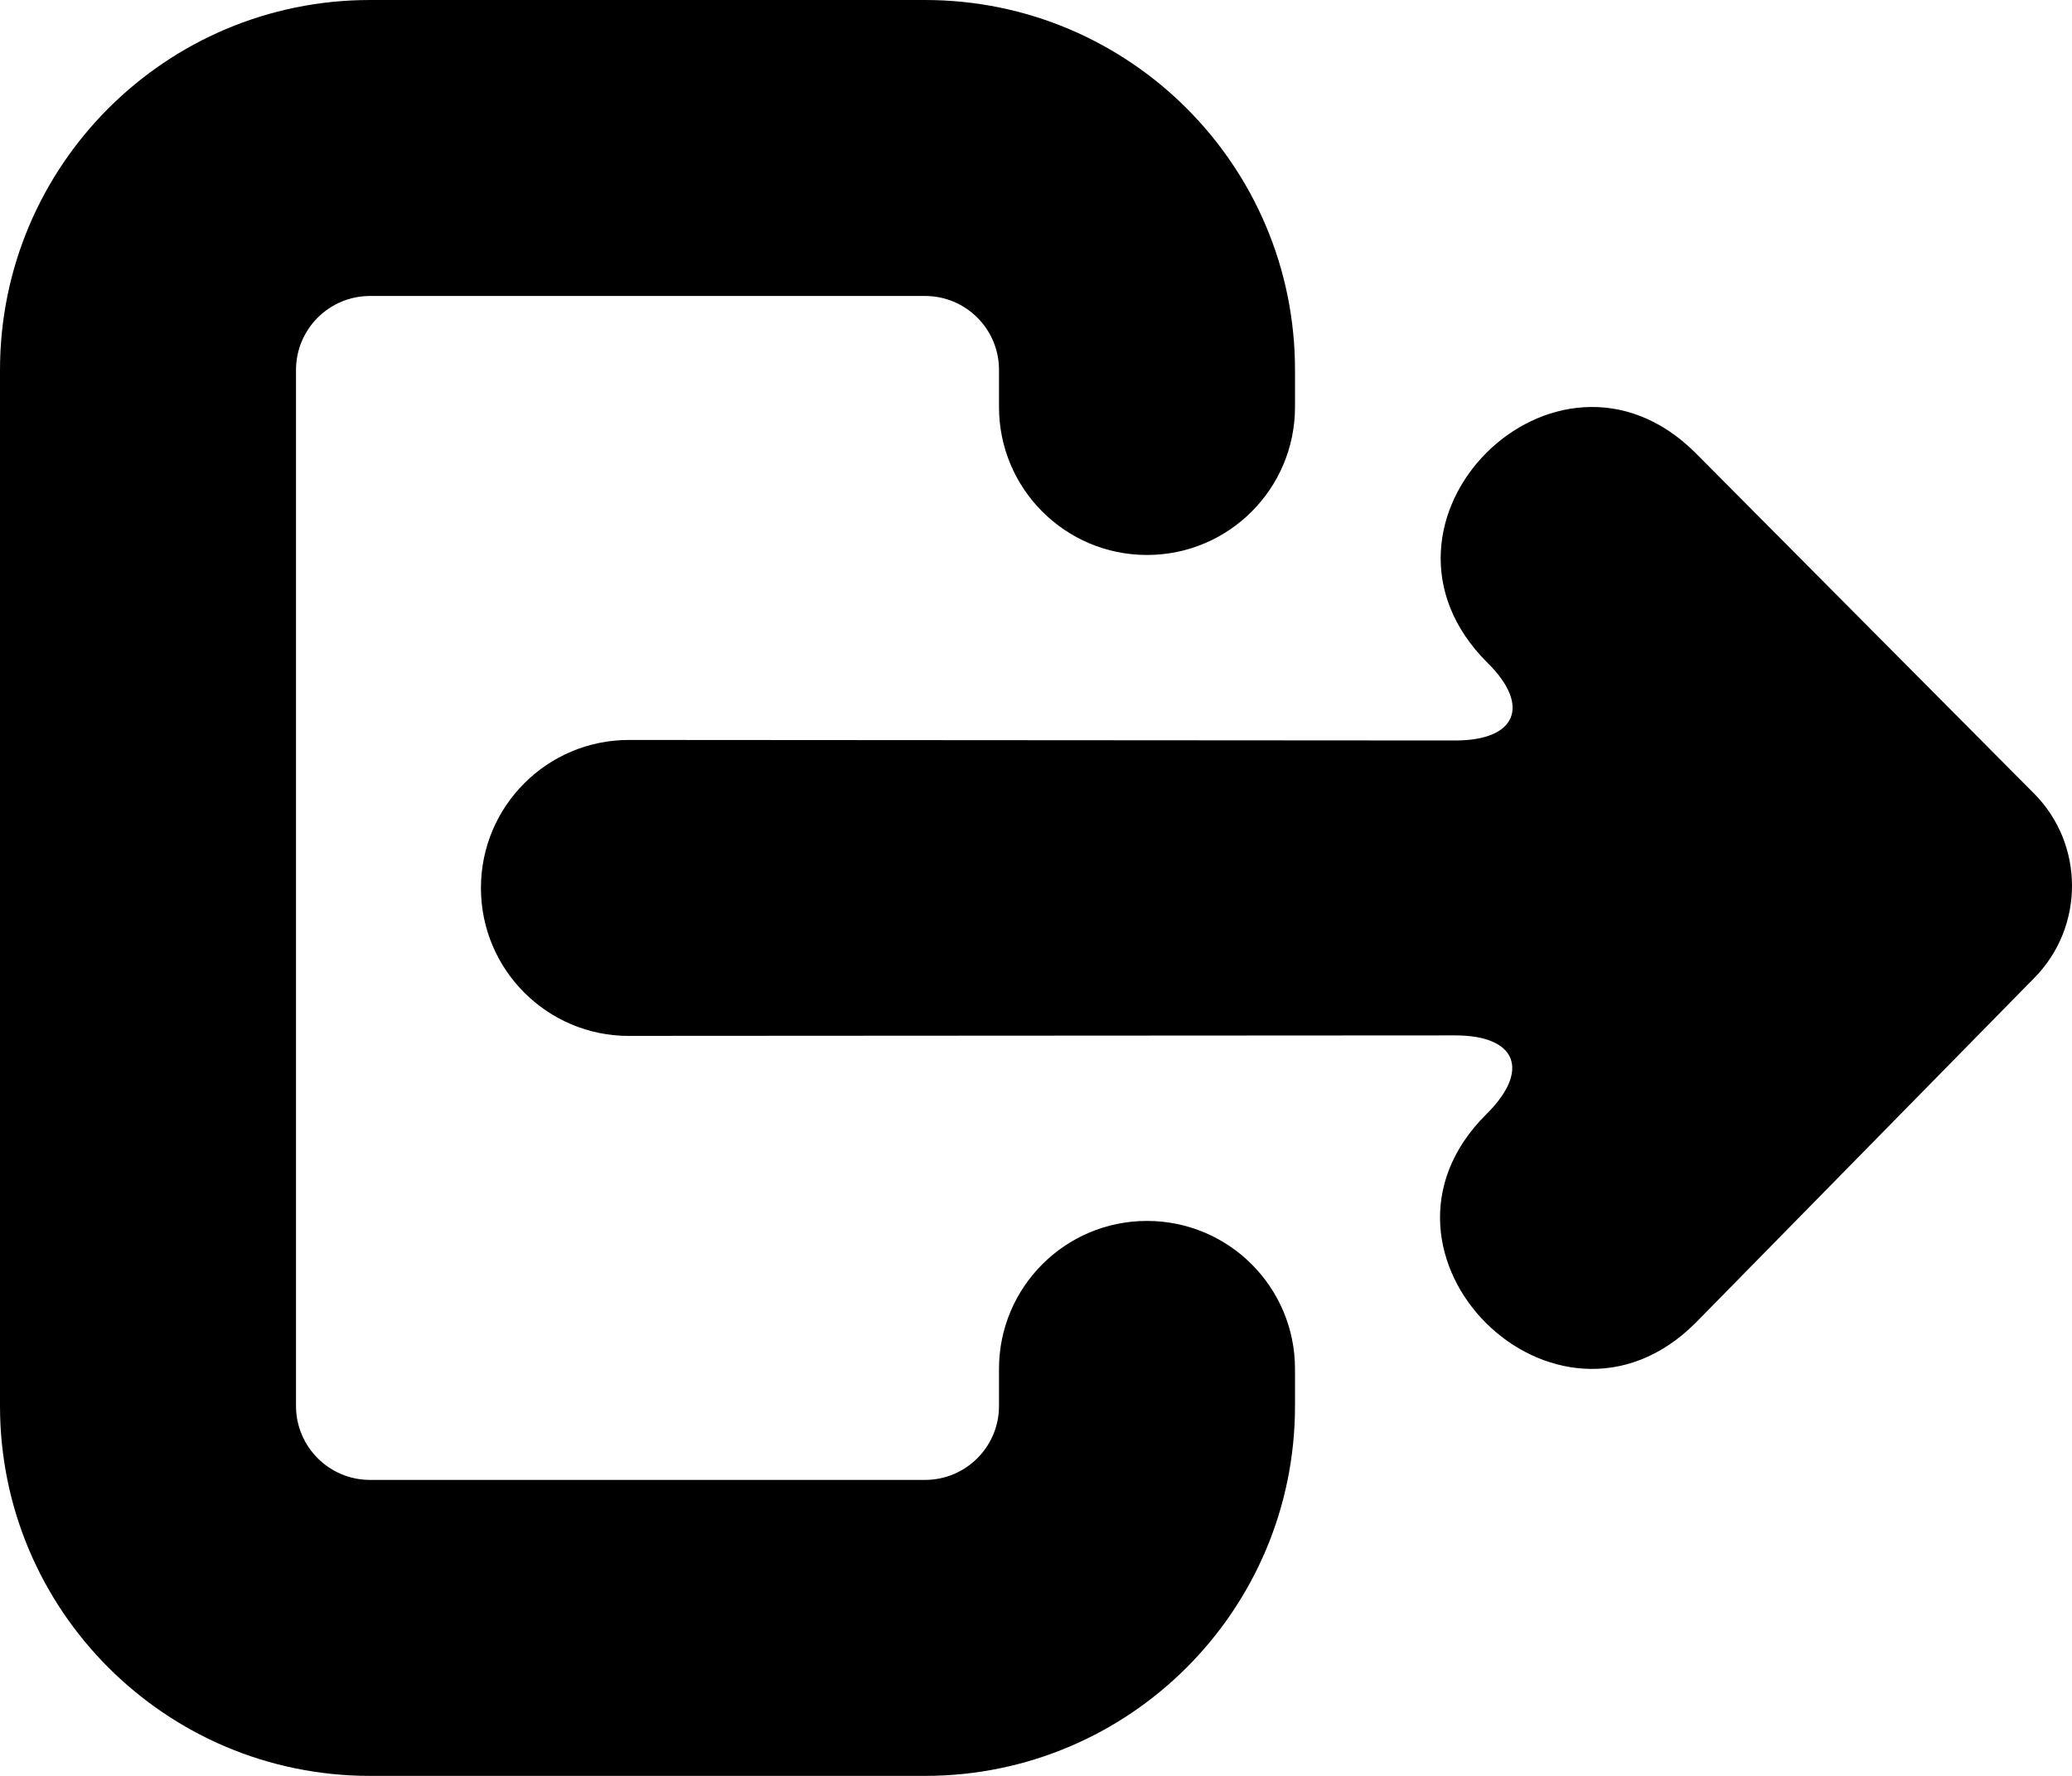 <svg width="35" height="30" viewBox="0 0 35 30" fill="none" xmlns="http://www.w3.org/2000/svg">
<path fill-rule="evenodd" clip-rule="evenodd" d="M21.875 6.875C21.875 8.256 20.756 9.375 19.375 9.375C17.994 9.375 16.875 8.256 16.875 6.875V6.248C16.875 5.559 16.316 5 15.626 5L6.25 5C5.56 5 5 5.56 5 6.25L5 23.75C5 24.44 5.56 25 6.25 25L15.626 25C16.315 25 16.875 24.441 16.875 23.752V23.125C16.875 21.744 17.994 20.625 19.375 20.625C20.756 20.625 21.875 21.744 21.875 23.125V23.752C21.875 27.202 19.077 30 15.626 30L6.25 30C2.798 30 0 27.202 0 23.75L0 6.25C0 2.798 2.798 0 6.25 0L15.626 0C19.076 0 21.875 2.797 21.875 6.248V6.875ZM34.368 16.515L28.638 22.351C26.281 24.699 22.745 21.176 25.102 18.828C25.86 18.081 25.619 17.491 24.581 17.491L10.625 17.499V17.5C9.244 17.501 8.124 16.382 8.124 15.001C8.124 15.001 8.124 15 8.124 15H8.125H8.124C8.124 13.619 9.243 12.5 10.624 12.5C10.624 12.5 10.624 12.5 10.625 12.5L24.581 12.509C25.617 12.509 25.862 11.921 25.126 11.196C22.745 8.824 26.281 5.301 28.638 7.649L34.36 13.406C35.21 14.261 35.214 15.653 34.368 16.515Z" fill="black"/>
</svg>

